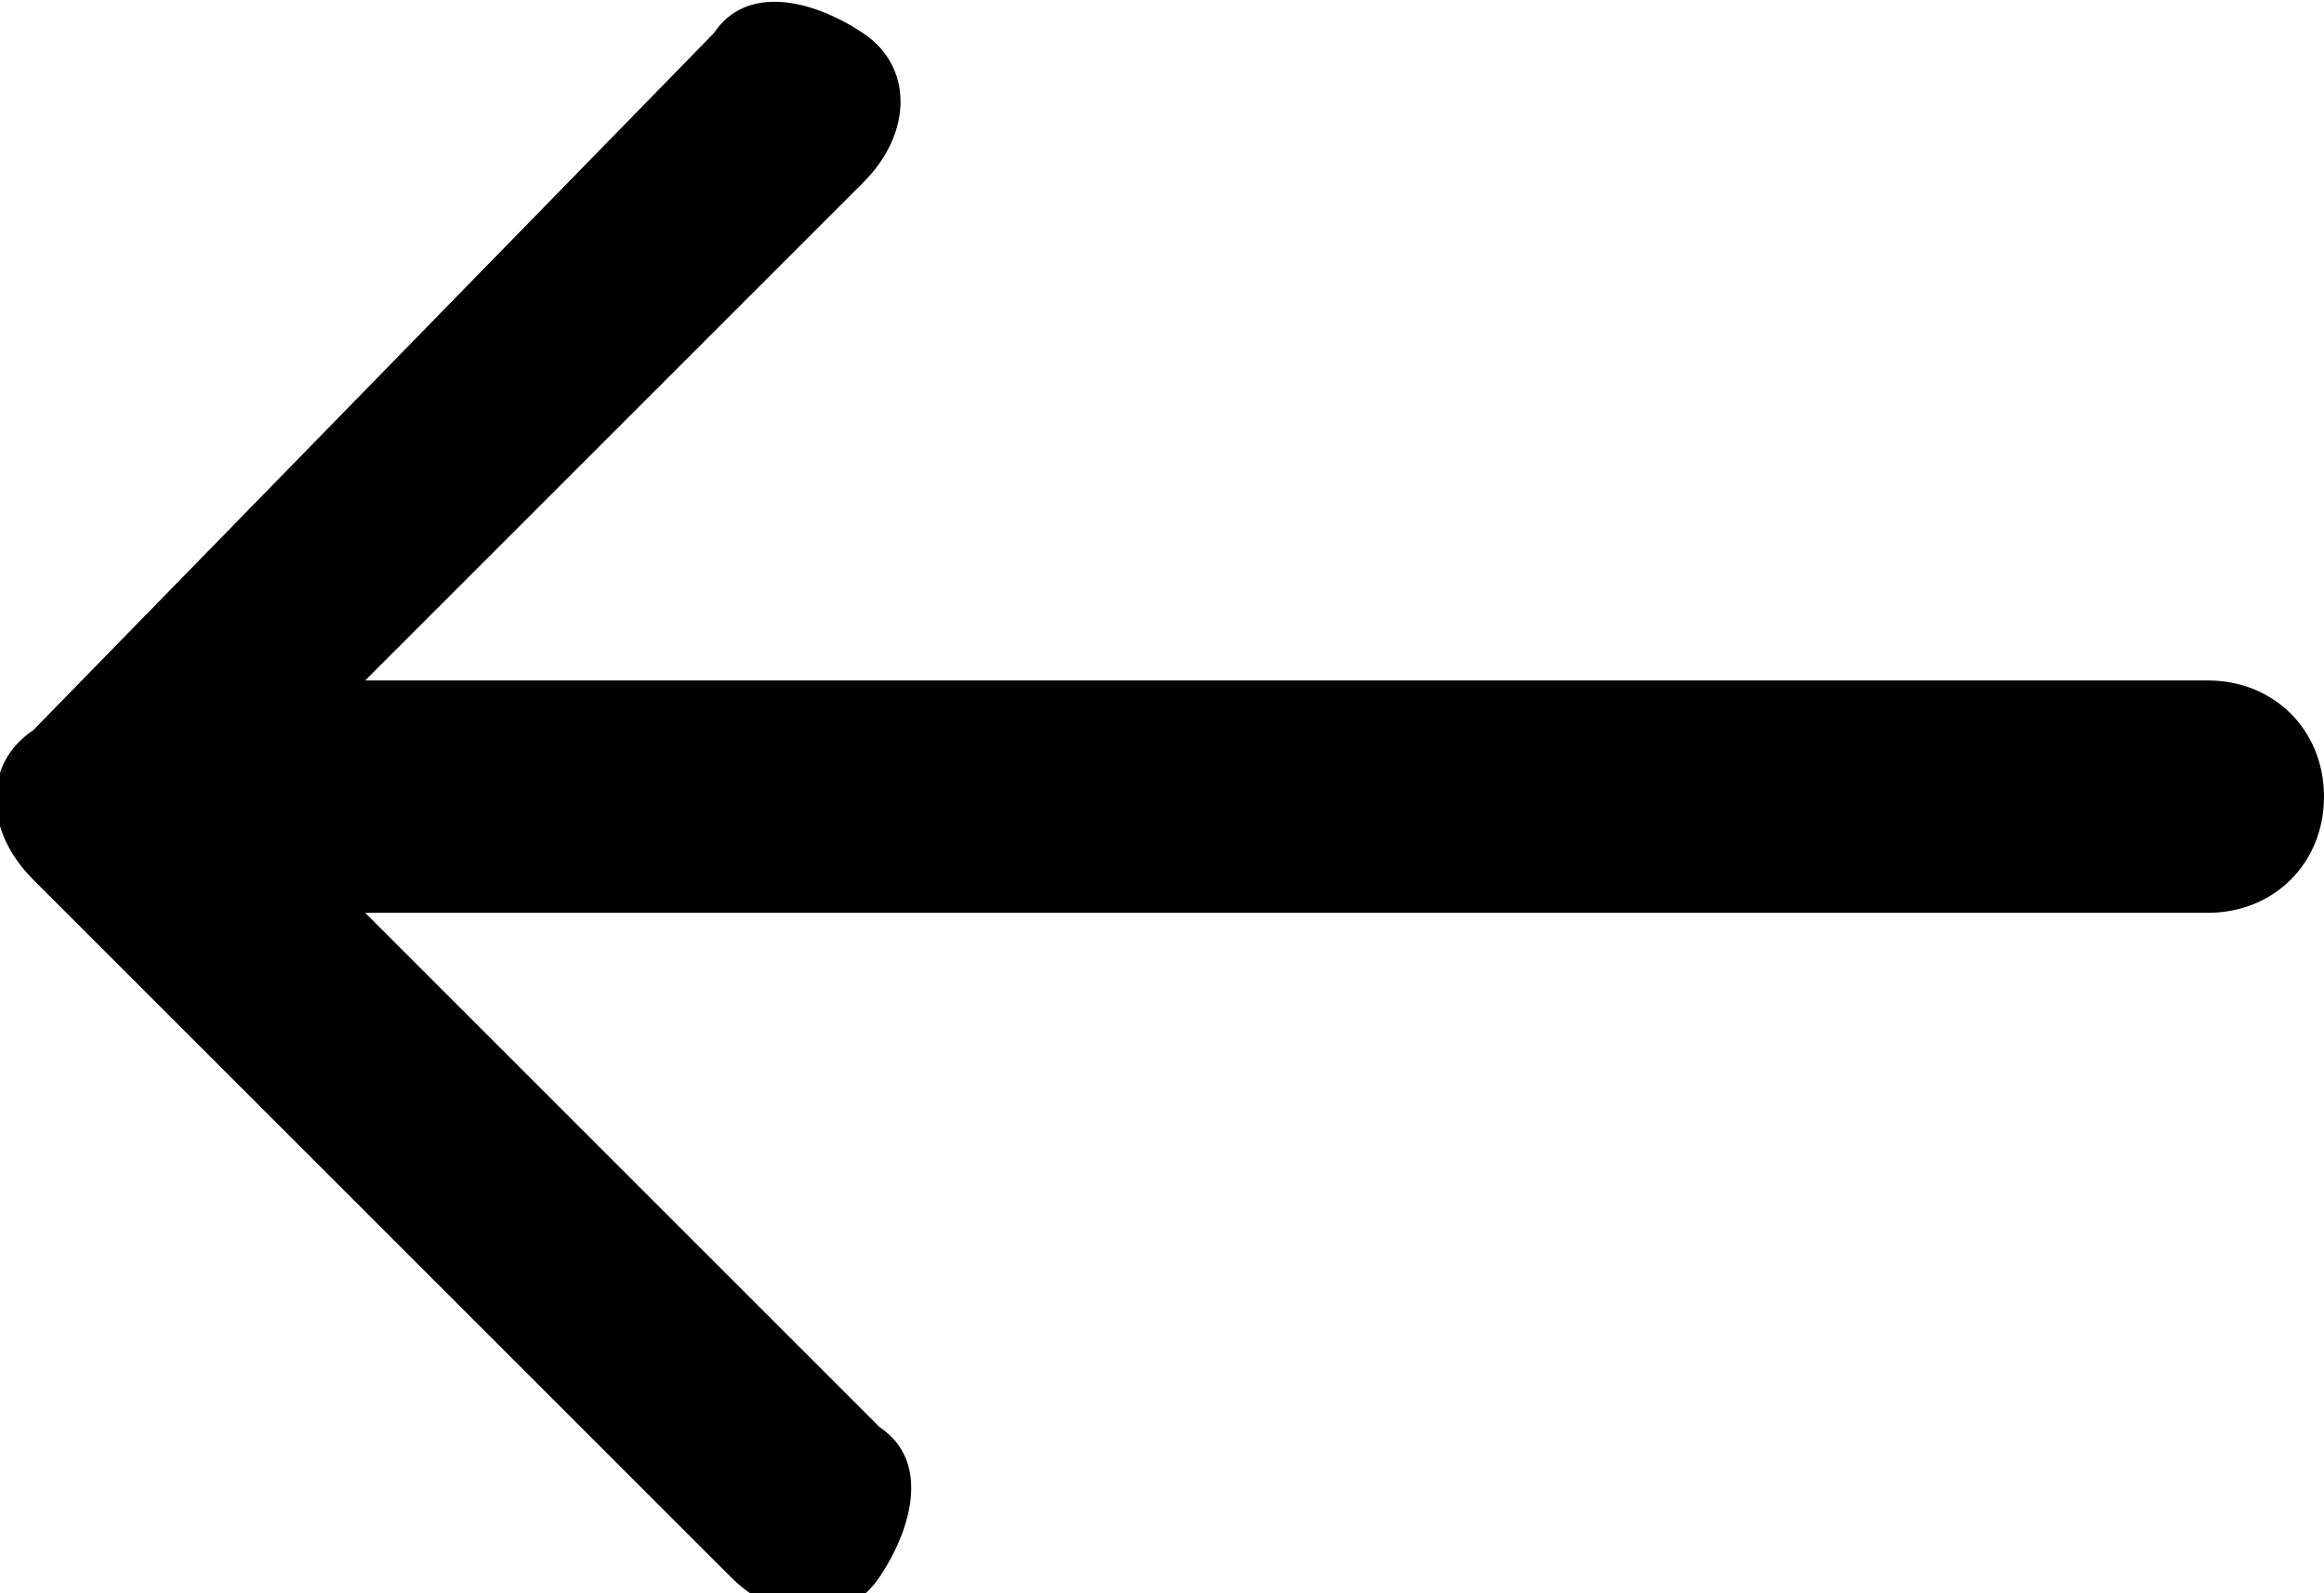 <svg
  xmlns="http://www.w3.org/2000/svg"
  xmlns:xlink="http://www.w3.org/1999/xlink" x="0px" y="0px" viewBox="0 0 14 9.6" style="enable-background:new 0 0 14 9.6;" xml:space="preserve">
  <path d="M0.2,5.3l4.2,4.2c0.3,0.3,0.7,0.3,0.9,0s0.3-0.7,0-0.9L2.2,5.5h11.1c0.4,0,0.7-0.3,0.7-0.7s-0.3-0.7-0.7-0.7H2.2l3-3
	c0.3-0.3,0.3-0.7,0-0.9s-0.7-0.3-0.9,0L0.2,4.4C-0.1,4.6-0.1,5,0.2,5.3z"/>
</svg>
